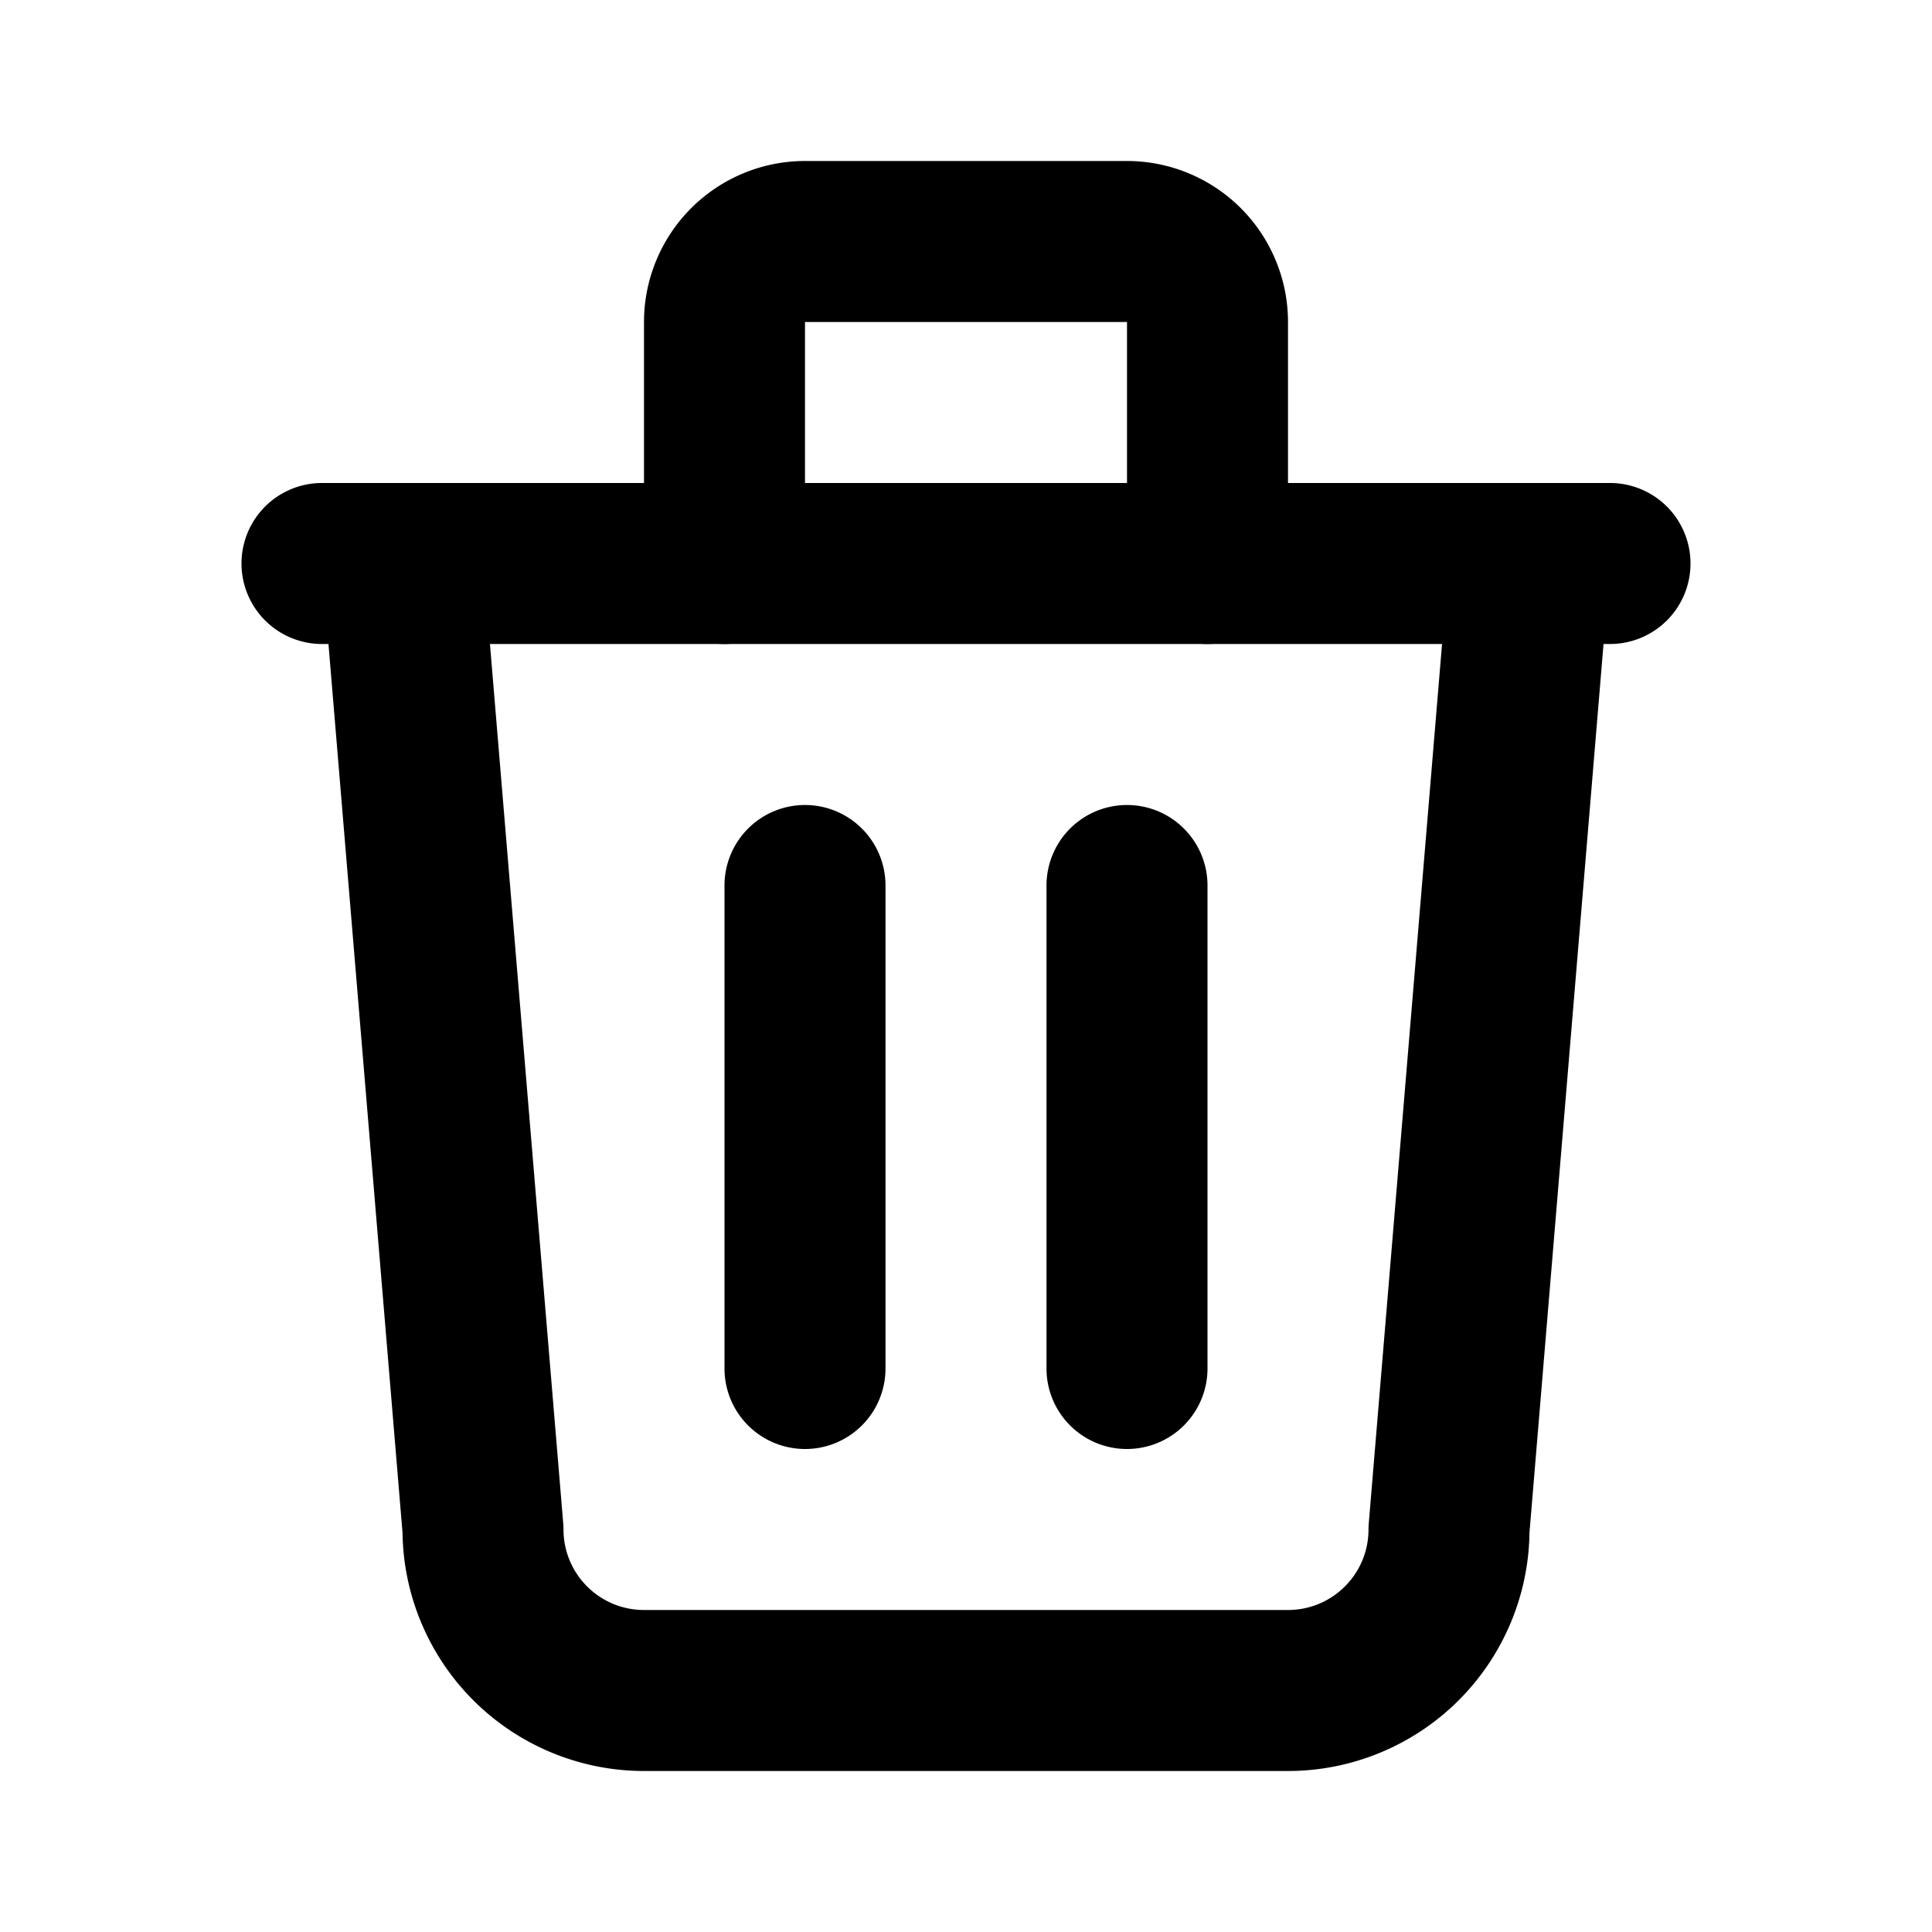 <?xml version="1.0" encoding="UTF-8" standalone="no"?>
<svg
   width="24"
   height="24"
   viewBox="0 0 24 24"
   fill="none"
   version="1.1"
   id="svg5"
   sodipodi:docname="trash.svg"
   inkscape:version="1.3.2 (091e20e, 2023-11-25)"
   xmlns:inkscape="http://www.inkscape.org/namespaces/inkscape"
   xmlns:sodipodi="http://sodipodi.sourceforge.net/DTD/sodipodi-0.dtd"
   xmlns="http://www.w3.org/2000/svg"
   xmlns:svg="http://www.w3.org/2000/svg">
  <defs
     id="defs5" />
  <sodipodi:namedview
     id="namedview5"
     pagecolor="#505050"
     bordercolor="#eeeeee"
     borderopacity="1"
     inkscape:showpageshadow="0"
     inkscape:pageopacity="0"
     inkscape:pagecheckerboard="0"
     inkscape:deskcolor="#505050"
     inkscape:zoom="9.8333333"
     inkscape:cx="11.949153"
     inkscape:cy="12"
     inkscape:window-width="1504"
     inkscape:window-height="449"
     inkscape:window-x="0"
     inkscape:window-y="25"
     inkscape:window-maximized="0"
     inkscape:current-layer="svg5" />
  <path
     style="color:#000000;fill:#000000;stroke-linecap:round;stroke-linejoin:round;-inkscape-stroke:none"
     d="M 4,6 A 1,1 0 0 0 3,7 1,1 0 0 0 4,8 H 20 A 1,1 0 0 0 21,7 1,1 0 0 0 20,6 Z"
     id="path1" />
  <path
     style="color:#000000;fill:#000000;stroke-linecap:round;stroke-linejoin:round;-inkscape-stroke:none"
     d="m 10,10 a 1,1 0 0 0 -1,1 v 6 a 1,1 0 0 0 1,1 1,1 0 0 0 1,-1 v -6 a 1,1 0 0 0 -1,-1 z"
     id="path2" />
  <path
     style="color:#000000;fill:#000000;stroke-linecap:round;stroke-linejoin:round;-inkscape-stroke:none"
     d="m 14,10 a 1,1 0 0 0 -1,1 v 6 a 1,1 0 0 0 1,1 1,1 0 0 0 1,-1 v -6 a 1,1 0 0 0 -1,-1 z"
     id="path3" />
  <path
     style="color:#000000;fill:#000000;stroke-linecap:round;stroke-linejoin:round;-inkscape-stroke:none"
     d="M 4.916,6.004 A 1,1 0 0 0 4.004,7.084 l 1,12 L 5,19 c 0,0.795 0.317,1.559 0.879,2.121 C 6.441,21.683 7.205,22 8,22 h 8 c 0.795,0 1.559,-0.317 2.121,-0.879 C 18.683,20.559 19,19.795 19,19 l -0.004,0.084 1,-12 a 1,1 0 0 0 -0.912,-1.08 1,1 0 0 0 -1.08,0.912 l -1,12 A 1,1 0 0 0 17,19 c 0,0.266 -0.105,0.519 -0.293,0.707 C 16.519,19.895 16.266,20 16,20 H 8 C 7.734,20 7.481,19.895 7.293,19.707 7.105,19.519 7,19.266 7,19 a 1,1 0 0 0 -0.004,-0.084 l -1,-12 A 1,1 0 0 0 4.916,6.004 Z"
     id="path4" />
  <path
     style="color:#000000;fill:#000000;stroke-linecap:round;stroke-linejoin:round;-inkscape-stroke:none"
     d="M 10,2 C 9.47,2 8.961,2.211 8.586,2.586 8.211,2.961 8,3.47 8,4 V 7 A 1,1 0 0 0 9,8 1,1 0 0 0 10,7 V 4 h 4 v 3 a 1,1 0 0 0 1,1 1,1 0 0 0 1,-1 V 4 C 16,3.47 15.789,2.961 15.414,2.586 15.039,2.211 14.53,2 14,2 Z"
     id="path5" />
</svg>
